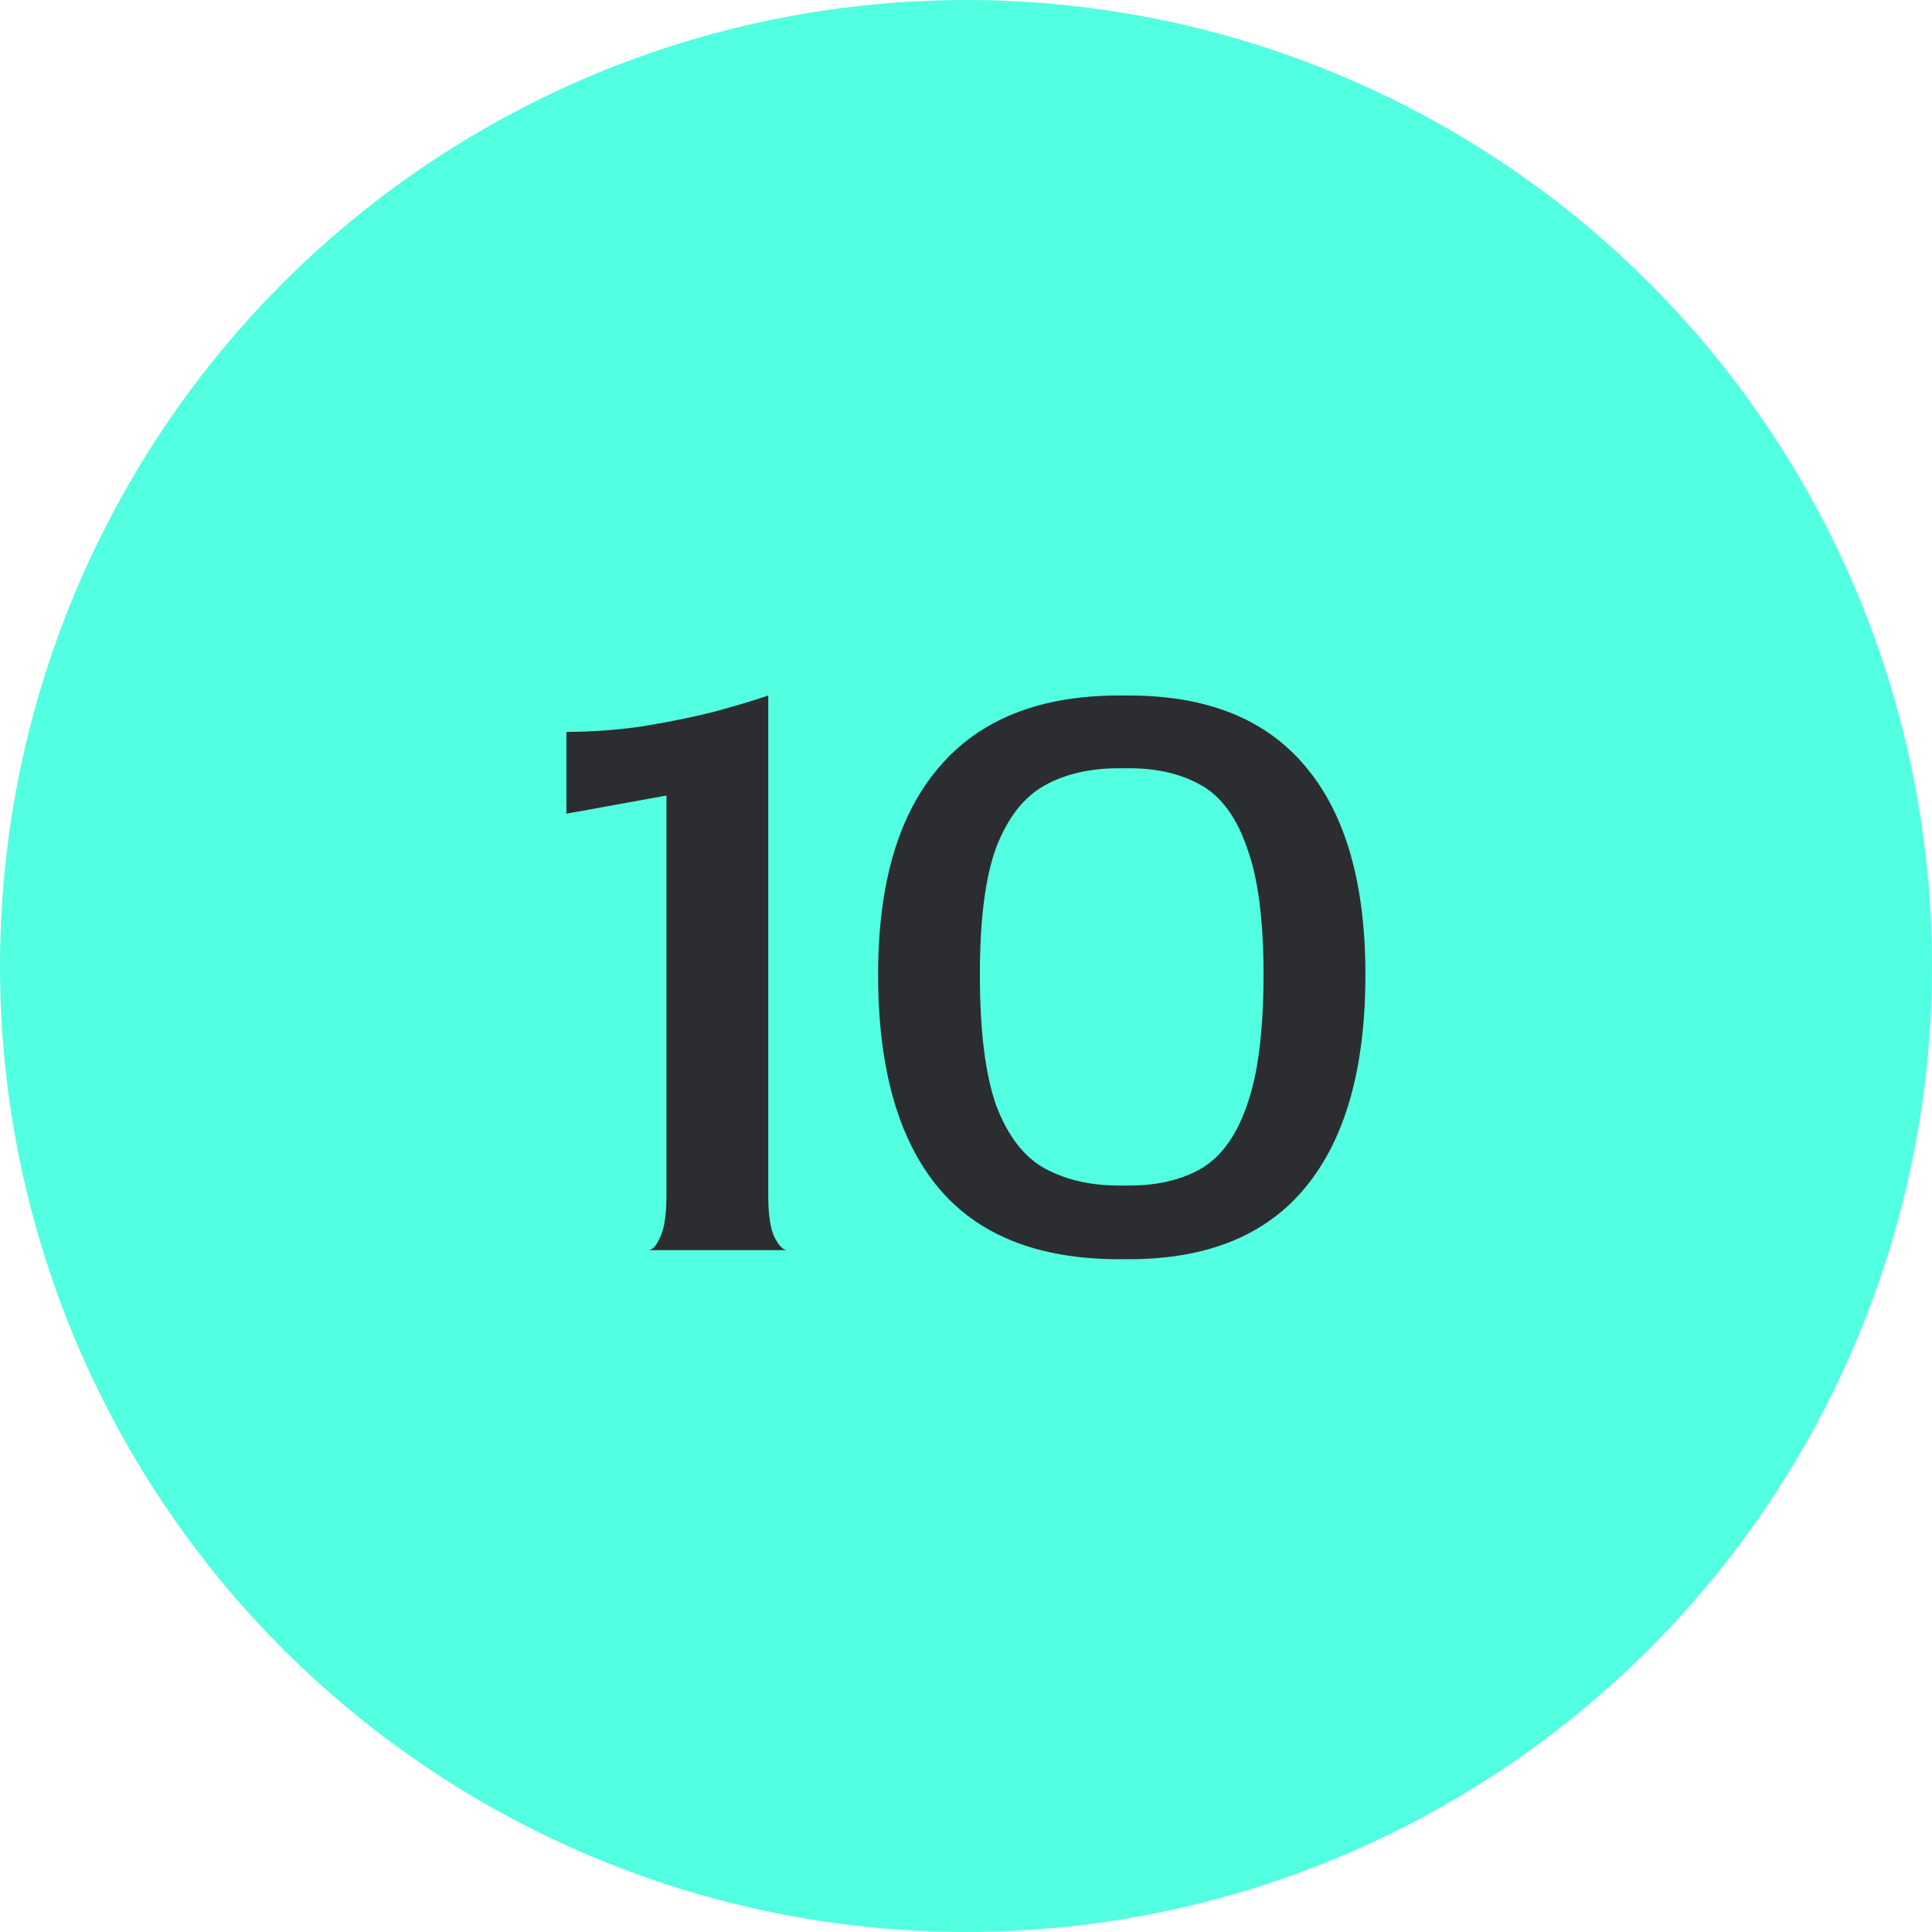 <svg width="34" height="34" viewBox="0 0 34 34" fill="none" xmlns="http://www.w3.org/2000/svg">
<circle cx="17" cy="17" r="17" fill="#52FFE0"/>
<path d="M11.408 22C11.483 22 11.552 21.925 11.616 21.776C11.691 21.627 11.728 21.381 11.728 21.04V14L9.968 14.32V12.88C10.405 12.88 10.848 12.848 11.296 12.784C11.755 12.709 12.176 12.624 12.56 12.528C12.955 12.421 13.275 12.325 13.52 12.24V21.04C13.52 21.381 13.557 21.627 13.632 21.776C13.707 21.925 13.781 22 13.856 22H11.408ZM19.692 22.16C18.274 22.16 17.212 21.739 16.509 20.896C15.805 20.043 15.453 18.795 15.453 17.152C15.453 15.552 15.81 14.336 16.524 13.504C17.239 12.661 18.295 12.24 19.692 12.24H19.869C21.244 12.24 22.279 12.656 22.973 13.488C23.677 14.32 24.029 15.541 24.029 17.152C24.029 18.795 23.677 20.043 22.973 20.896C22.279 21.739 21.244 22.16 19.869 22.16H19.692ZM19.692 20.864H19.869C20.37 20.864 20.797 20.763 21.148 20.56C21.5 20.347 21.767 19.973 21.948 19.44C22.14 18.896 22.236 18.133 22.236 17.152C22.236 16.192 22.14 15.451 21.948 14.928C21.767 14.395 21.5 14.027 21.148 13.824C20.797 13.621 20.37 13.52 19.869 13.52H19.692C19.18 13.52 18.743 13.621 18.381 13.824C18.018 14.027 17.735 14.389 17.532 14.912C17.34 15.435 17.244 16.181 17.244 17.152C17.244 18.144 17.34 18.912 17.532 19.456C17.735 19.989 18.018 20.357 18.381 20.56C18.754 20.763 19.191 20.864 19.692 20.864Z" fill="#2C2D31"/>
</svg>
